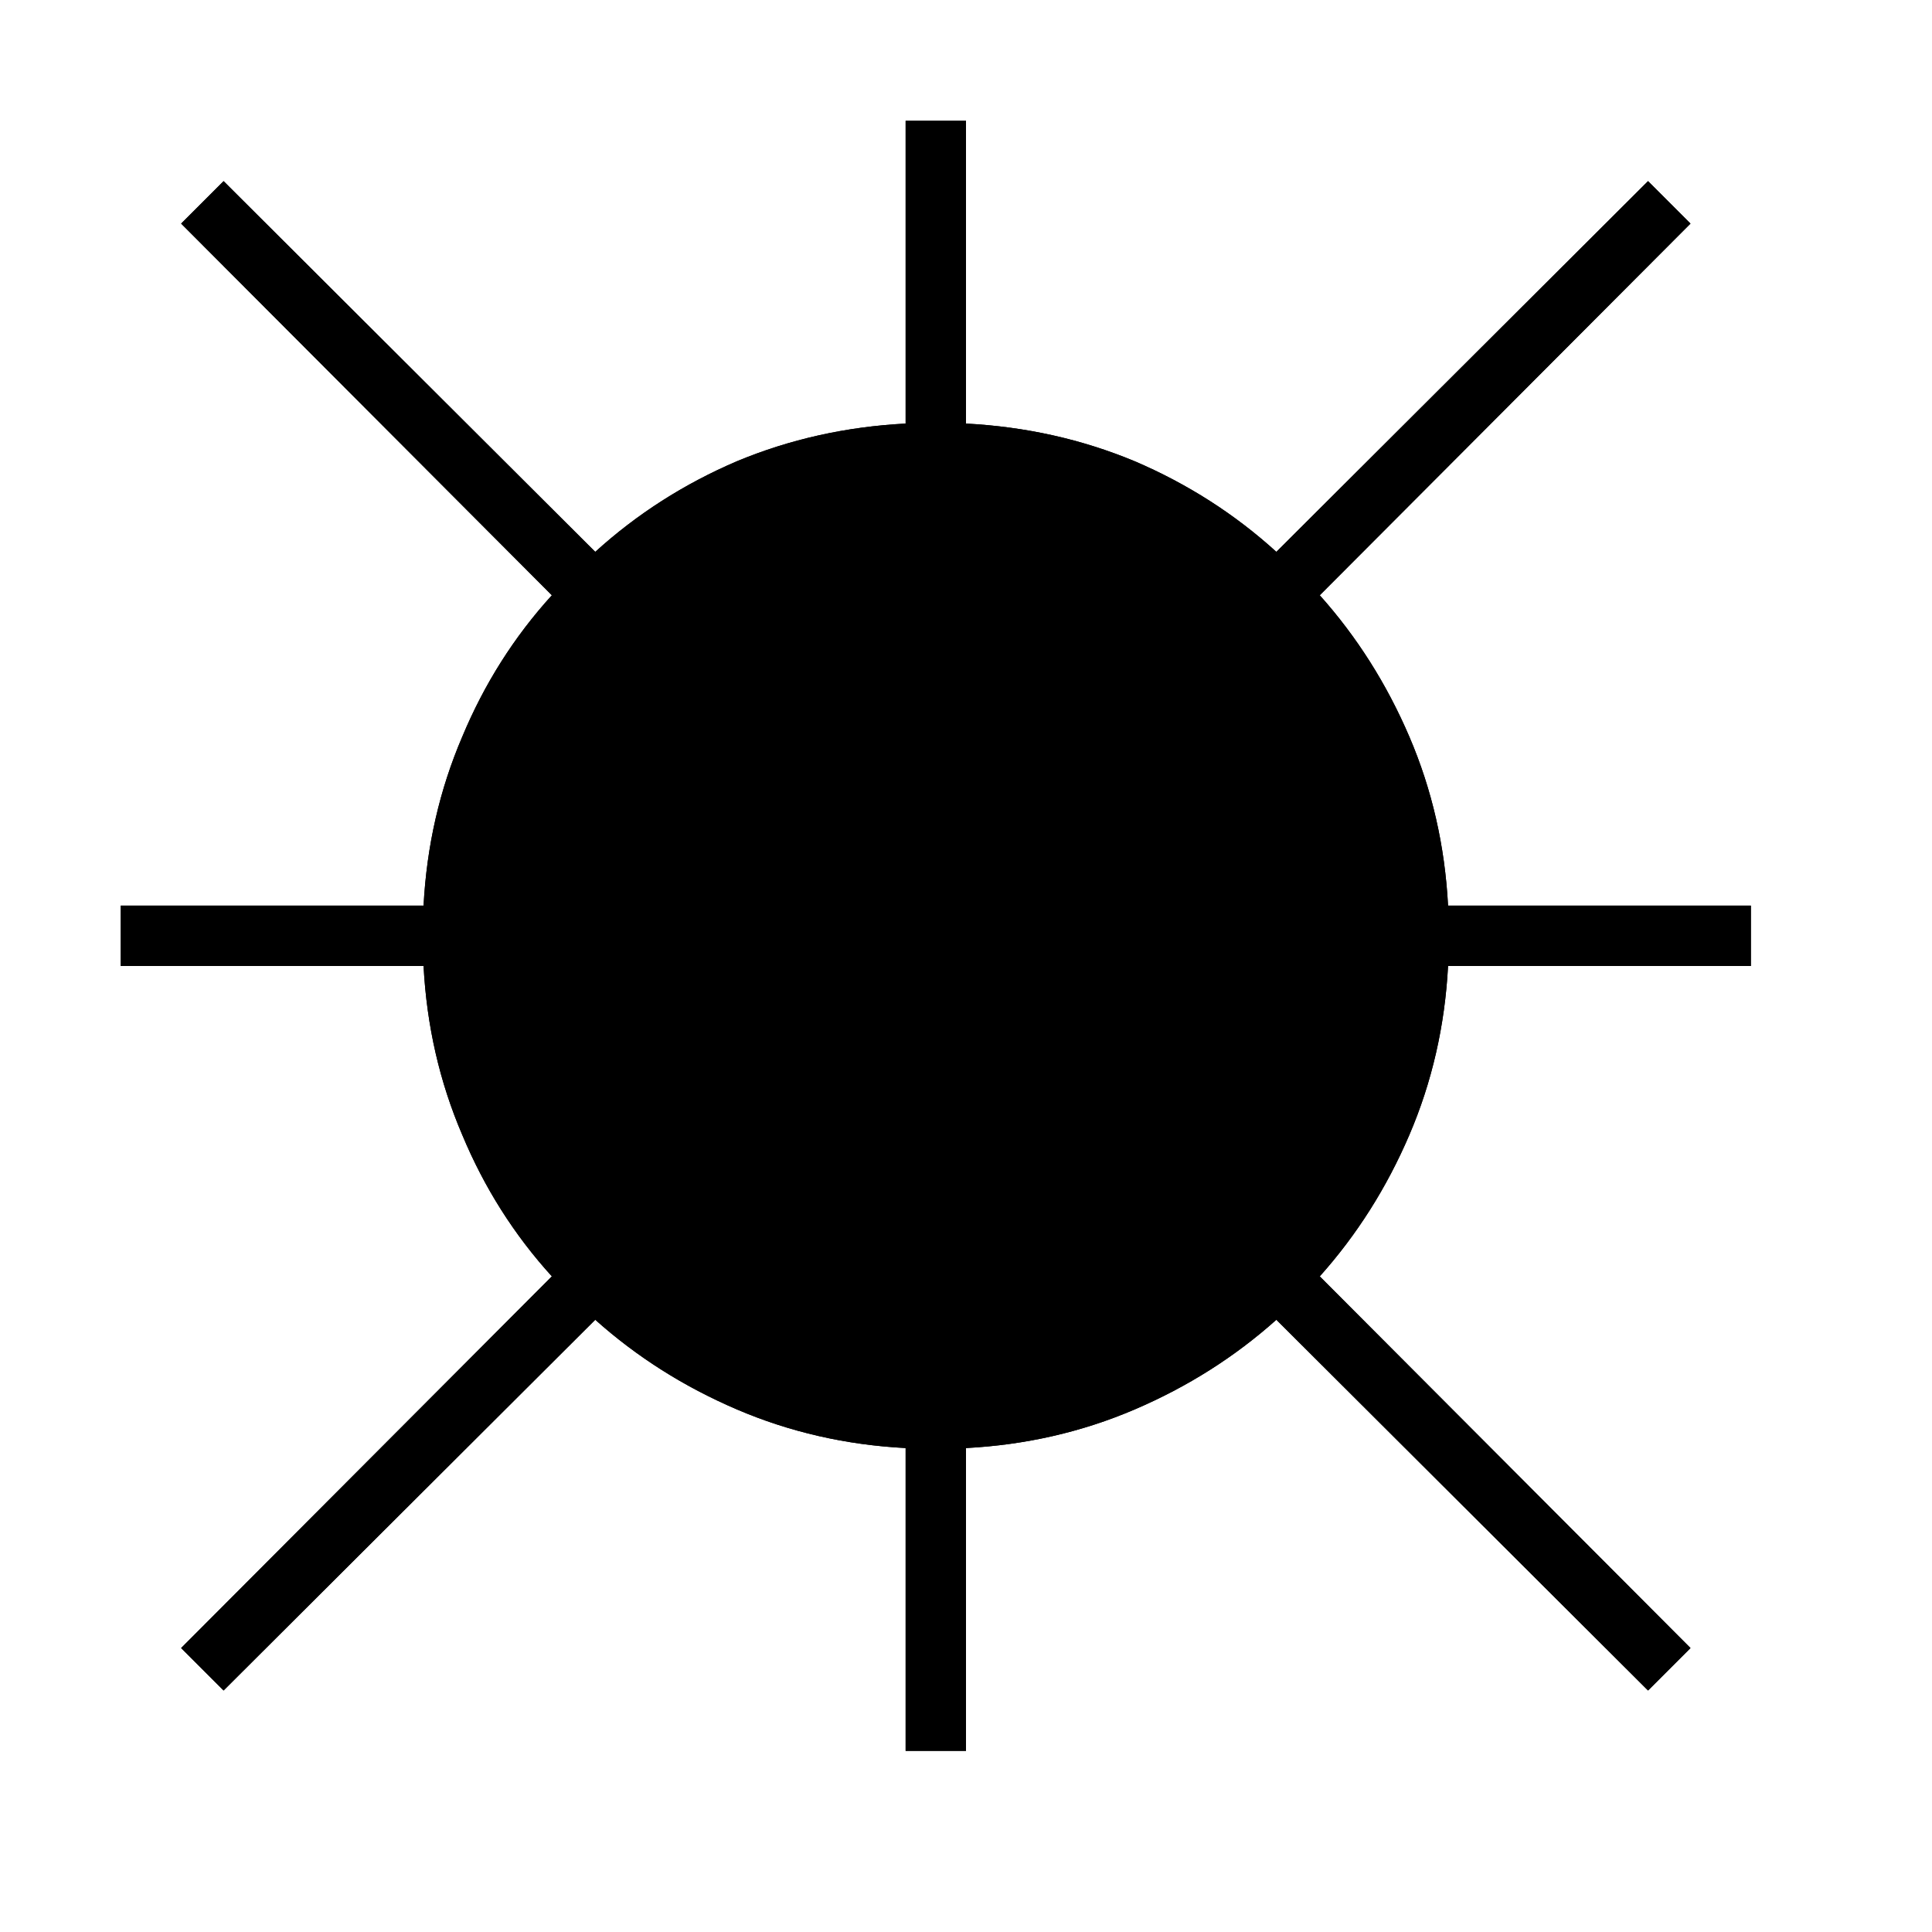 <?xml version="1.0" standalone="no"?>
<svg xmlns="http://www.w3.org/2000/svg" viewBox="0,0,2048,2048">
  <path class='OfficeIconColors_HighContrast' d='M 1535 1024 q -5 95 -41 179 q -36 84 -95 150 l 393 394 l -45 45 l -394 -393 q -66 59 -150 95 q -84 36 -179 41 v 321 h -64 v -321 q -95 -5 -179 -41 q -84 -36 -150 -95 l -394 393 l -45 -45 l 393 -394 q -60 -66 -95 -150 q -36 -84 -41 -179 h -321 v -64 h 321 q 5 -95 41 -179 q 35 -84 95 -150 l -393 -394 l 45 -45 l 394 393 q 66 -60 150 -96 q 84 -35 179 -40 v -321 h 64 v 321 q 95 5 179 40 q 84 36 150 96 l 394 -393 l 45 45 l -393 394 q 59 66 95 150 q 36 84 41 179 h 321 v 64 m -864 448 q 99 0 187 -38 q 87 -37 153 -103 q 65 -65 103 -153 q 37 -87 37 -186 q 0 -99 -37 -187 q -38 -87 -103 -153 q -66 -65 -153 -103 q -88 -37 -187 -37 q -99 0 -186 37 q -88 38 -153 103 q -66 66 -103 153 q -38 88 -38 187 q 0 99 38 186 q 37 88 103 153 q 65 66 153 103 q 87 38 186 38 z'/>
  <path class='OfficeIconColors_m26' d='M 992 1504 q -106 0 -199 -41 q -93 -40 -162 -110 q -70 -69 -110 -162 q -41 -93 -41 -199 q 0 -106 41 -199 q 40 -93 110 -163 q 69 -69 162 -110 q 93 -40 199 -40 q 106 0 199 40 q 93 41 163 110 q 69 70 110 163 q 40 93 40 199 q 0 106 -40 199 q -41 93 -110 162 q -70 70 -163 110 q -93 41 -199 41 z'/>
  <path class='OfficeIconColors_m25' d='M 1535 1024 q -5 95 -41 179 q -36 84 -95 150 l 393 394 l -45 45 l -394 -393 q -66 59 -150 95 q -84 36 -179 41 v 321 h -64 v -321 q -95 -5 -179 -41 q -84 -36 -150 -95 l -394 393 l -45 -45 l 393 -394 q -60 -66 -95 -150 q -36 -84 -41 -179 h -321 v -64 h 321 q 5 -95 41 -179 q 35 -84 95 -150 l -393 -394 l 45 -45 l 394 393 q 66 -60 150 -96 q 84 -35 179 -40 v -321 h 64 v 321 q 95 5 179 40 q 84 36 150 96 l 394 -393 l 45 45 l -393 394 q 59 66 95 150 q 36 84 41 179 h 321 v 64 m -864 448 q 99 0 187 -38 q 87 -37 153 -103 q 65 -65 103 -153 q 37 -87 37 -186 q 0 -99 -37 -187 q -38 -87 -103 -153 q -66 -65 -153 -103 q -88 -37 -187 -37 q -99 0 -186 37 q -88 38 -153 103 q -66 66 -103 153 q -38 88 -38 187 q 0 99 38 186 q 37 88 103 153 q 65 66 153 103 q 87 38 186 38 z'/>
</svg>